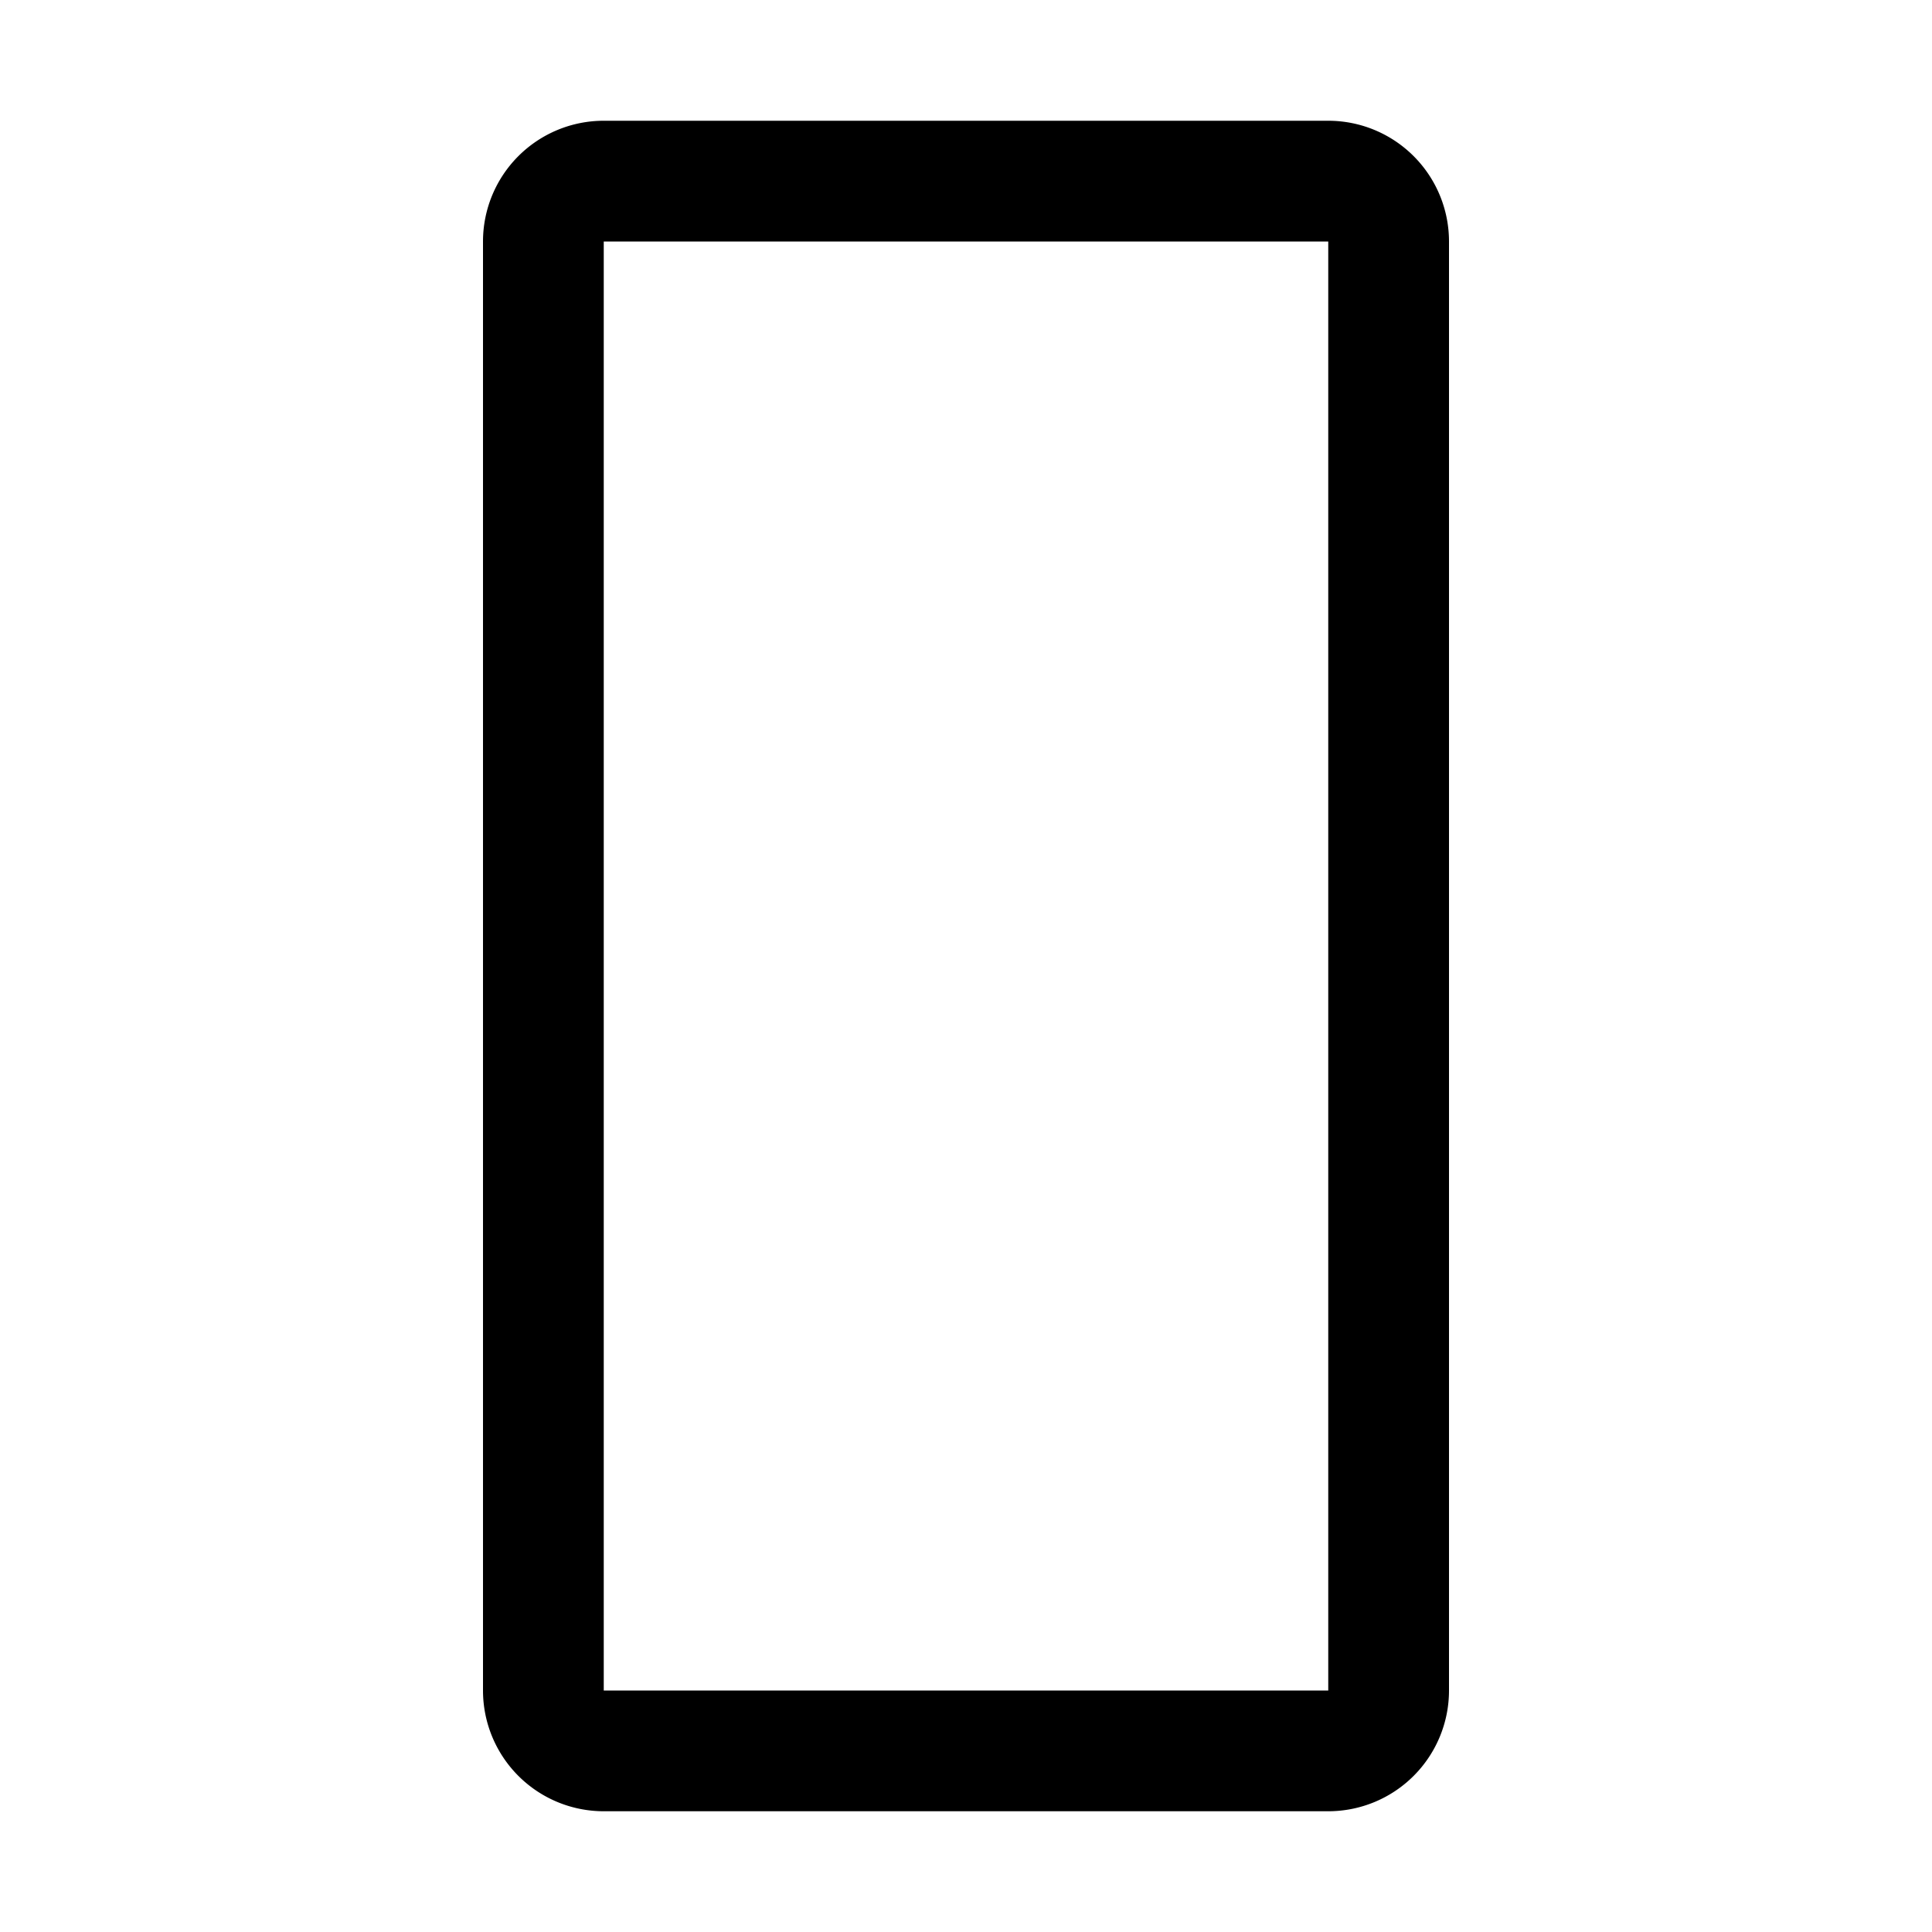 <svg xmlns="http://www.w3.org/2000/svg" width="48" height="48" fill="currentColor" viewBox="0 0 16 16">
  <path d="M4 2a1 1 0 0 1 1-1h6a1 1 0 0 1 1 1v12a1 1 0 0 1-1 1H5a1 1 0 0 1-1-1V2zm7 0H5v12h6V2z"/>
</svg>
